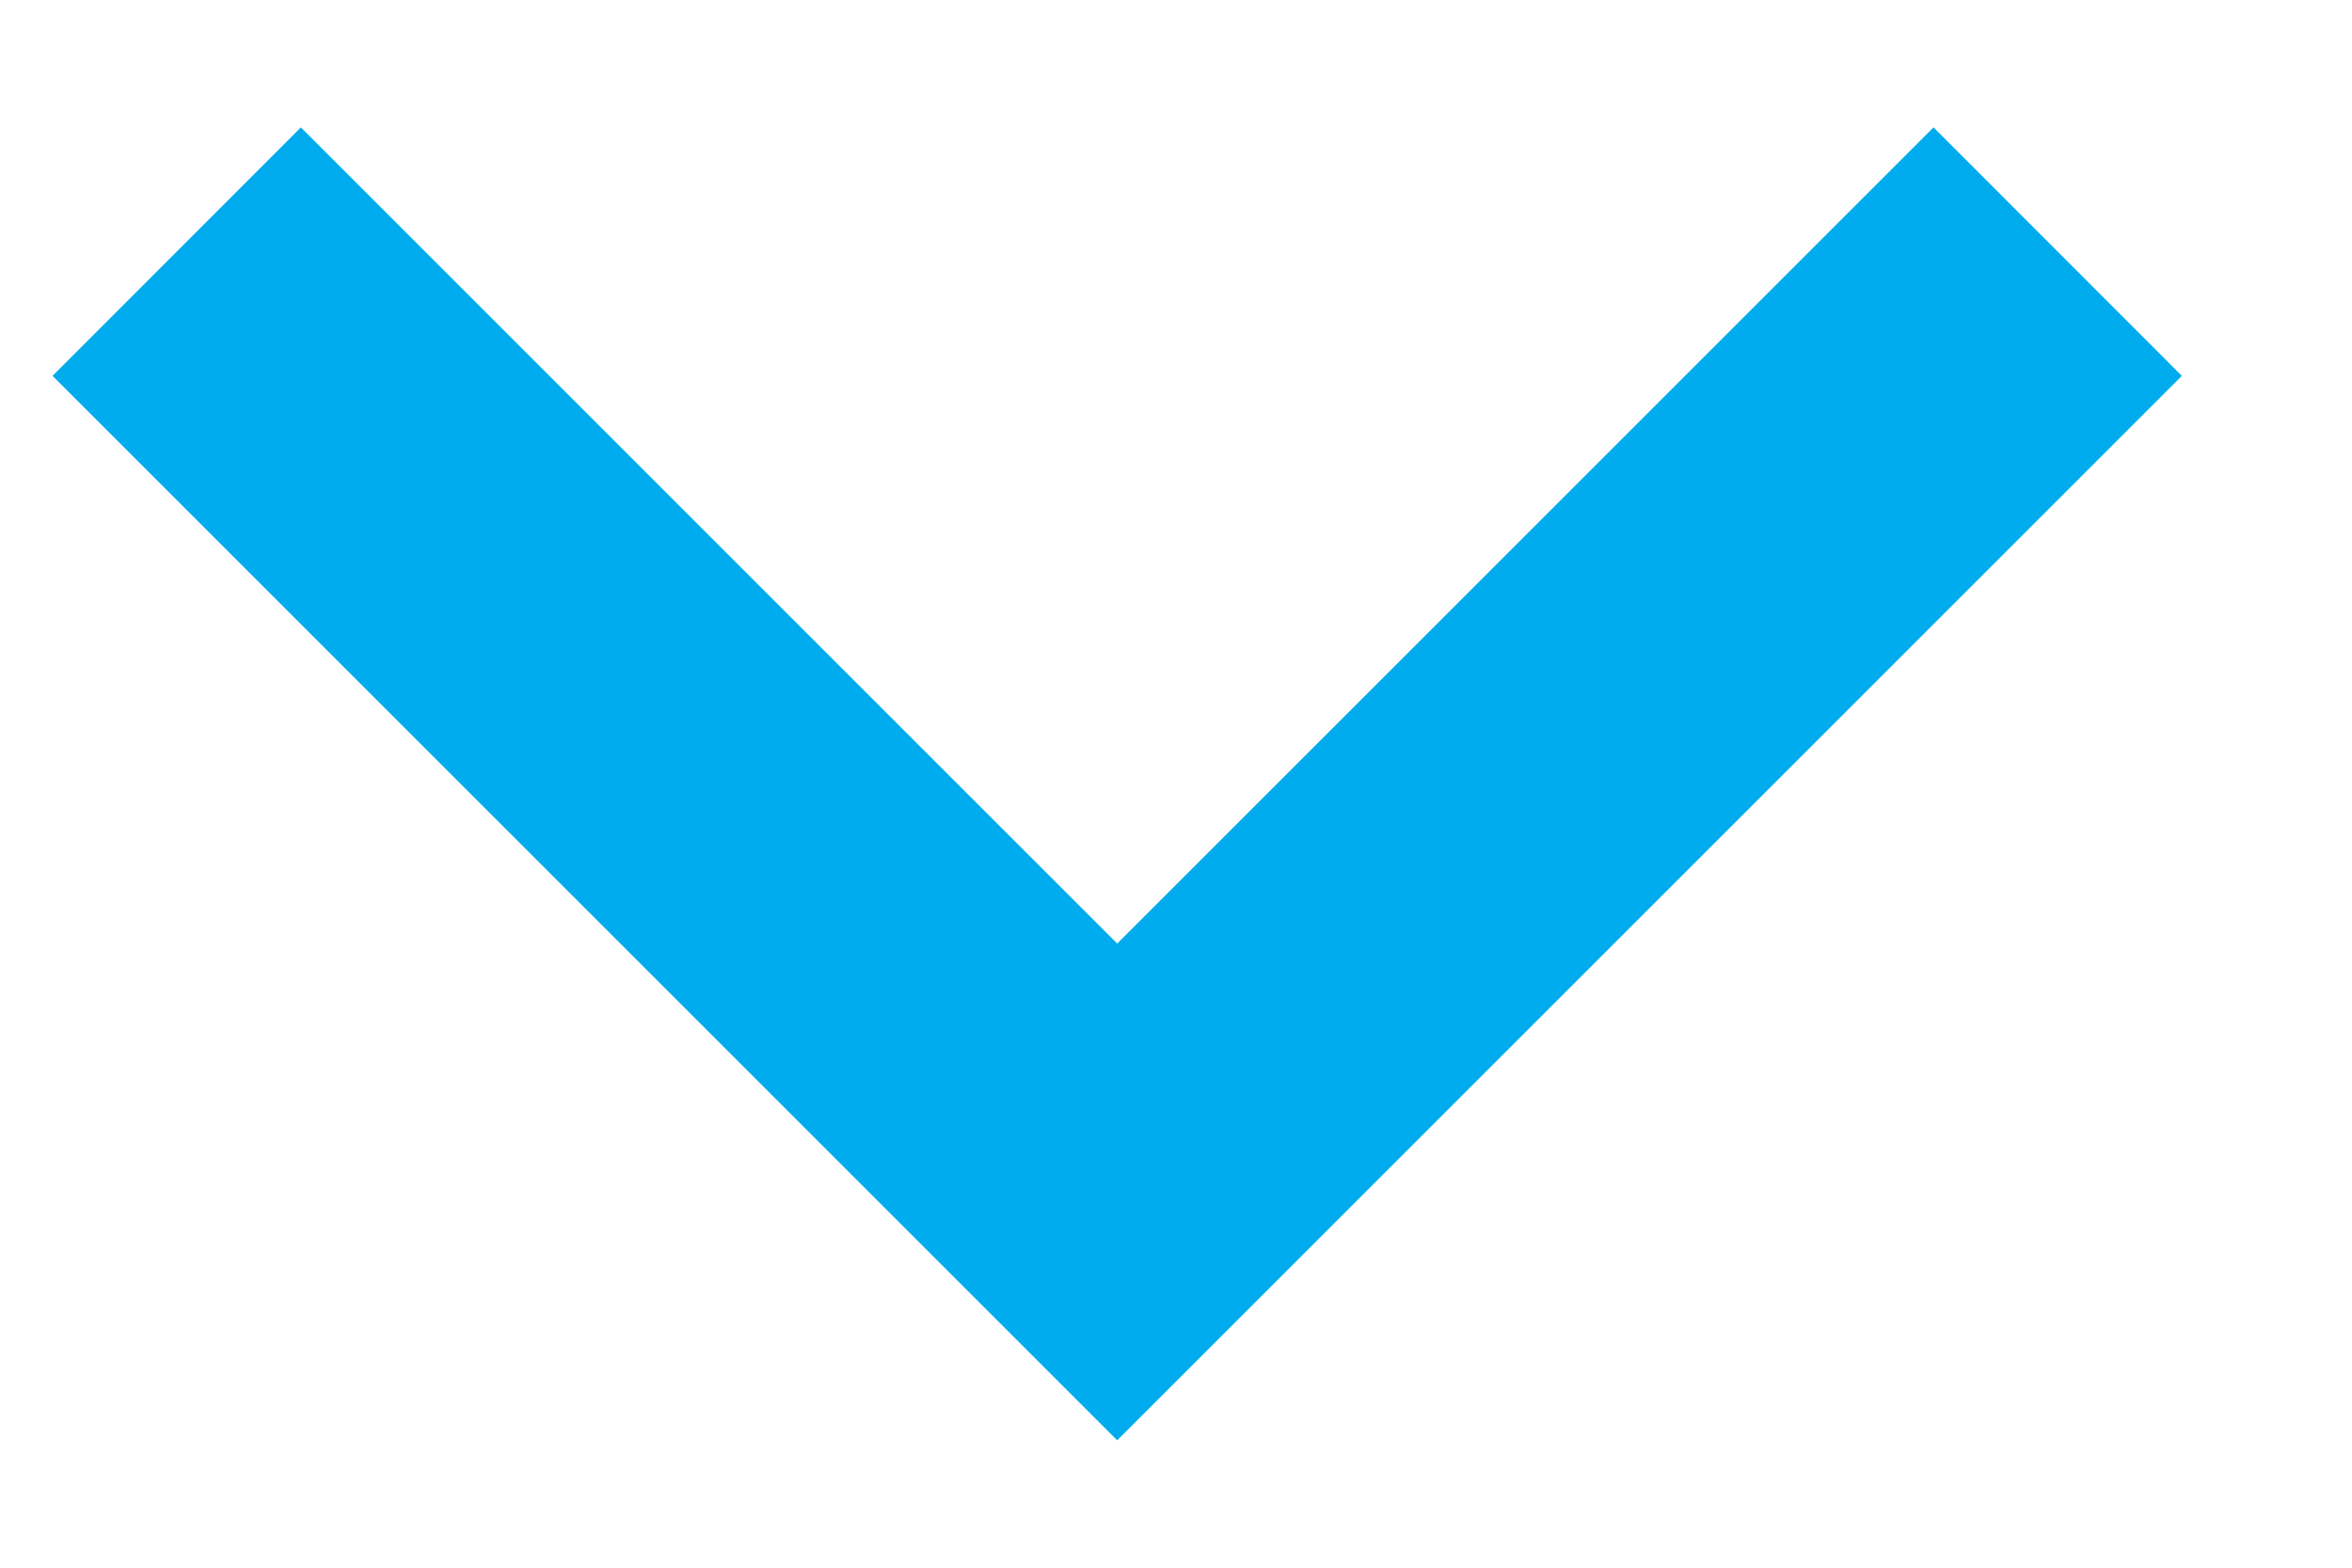 <svg xmlns="http://www.w3.org/2000/svg" width="12" height="8" viewBox="0 0 12 8">
    <path fill="#00ACED" fill-rule="evenodd" d="M11.132 1.918L9.865.65 5.7 4.815 1.535.65.268 1.918 5.7 7.35z"/>
</svg>
